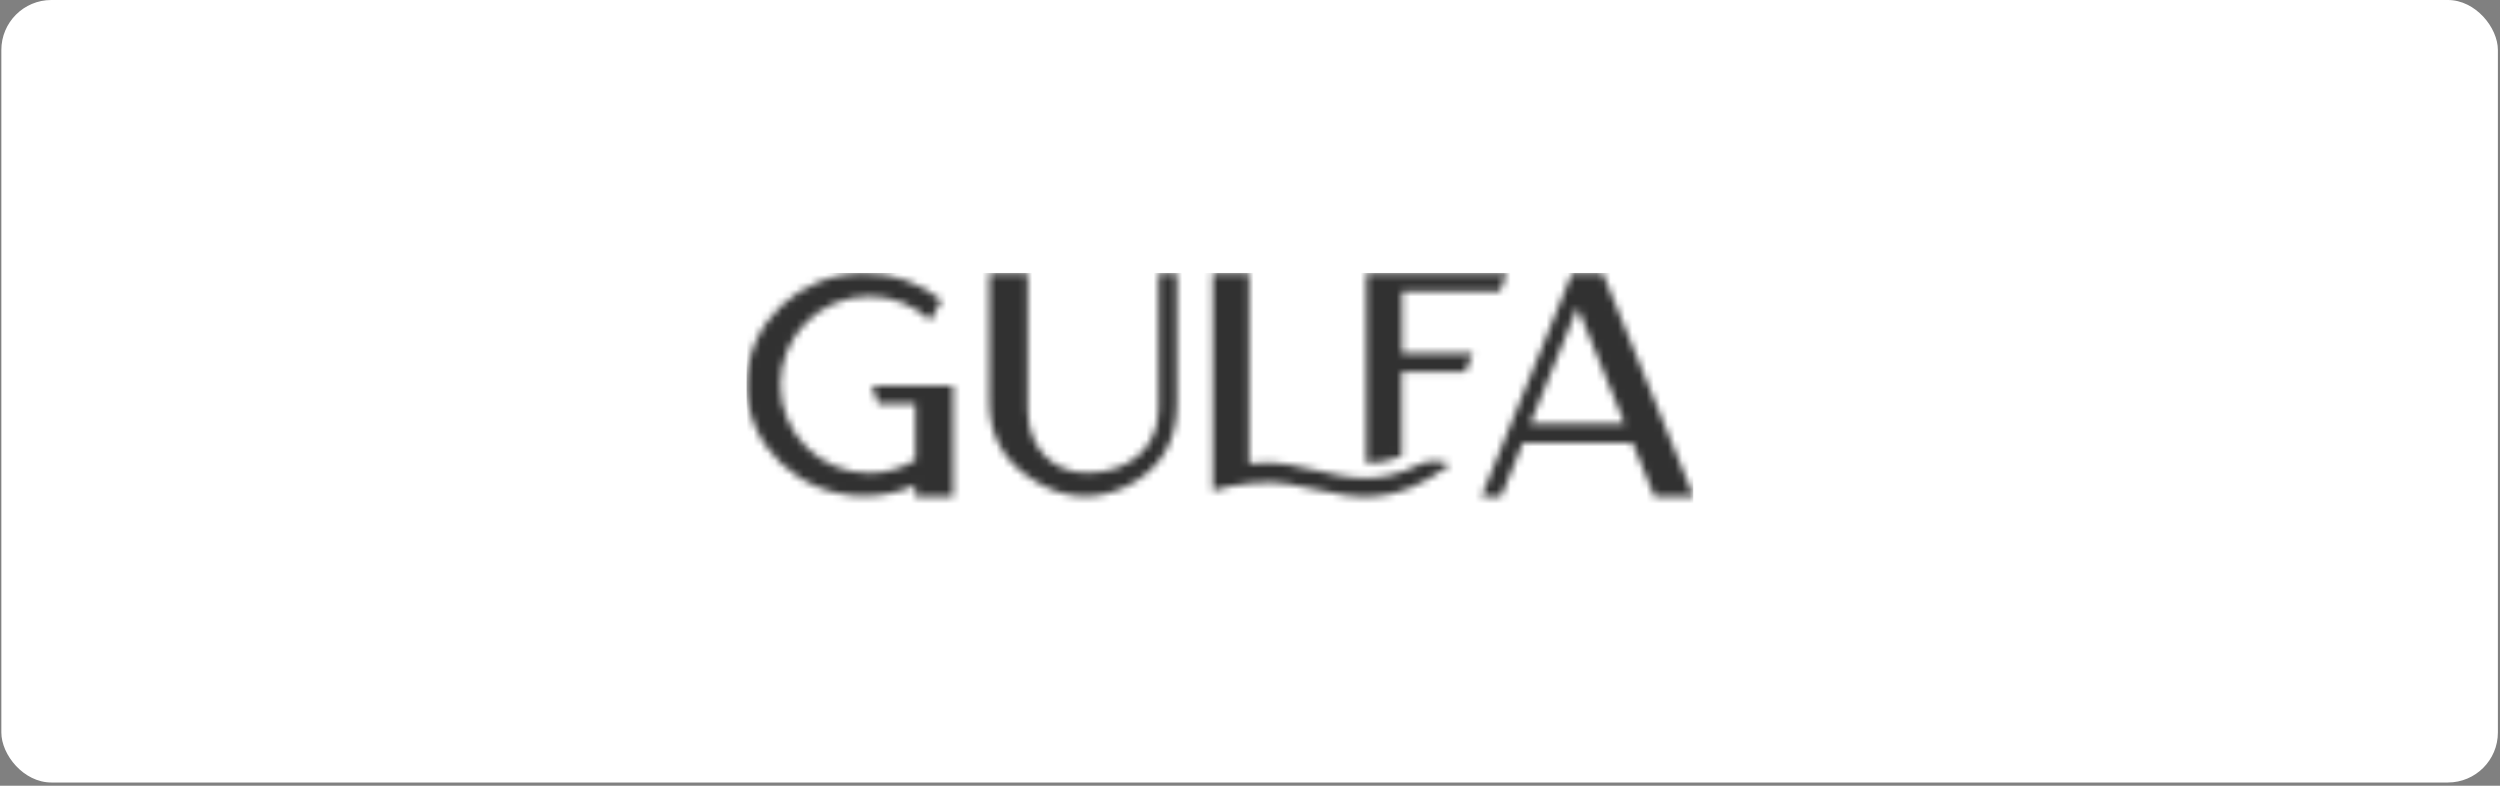 <svg width="350" height="110" viewBox="0 0 350 110" fill="none" xmlns="http://www.w3.org/2000/svg">
<rect x="0" y="0" width="350" height="110" fill="#808080" stroke="none"/>
<rect x="0.188" width="349.516" height="109.55" rx="7" fill="white"/>
<mask id="mask0_411_933" style="mask-type:luminance" maskUnits="userSpaceOnUse" x="104" y="38" width="134" height="32">
<path d="M104.521 53.84C104.521 62.47 111.913 69.446 121.02 69.446C123.575 69.446 125.983 68.901 128.139 67.917V69.53H133.437V53.986H122.067L122.947 56.5H128.16C128.16 57.087 128.16 60.313 128.16 64.418C127.218 64.984 126.192 65.445 125.103 65.759C124.014 66.073 122.863 66.241 121.69 66.241C114.823 66.241 109.253 60.69 109.253 53.861C109.253 47.031 114.823 41.48 121.69 41.48C125.02 41.48 128.014 42.779 130.254 44.874C130.777 43.931 131.28 42.988 131.803 42.046C128.914 39.678 125.145 38.254 121.041 38.254C111.912 38.254 104.542 45.23 104.542 53.861M162.205 38.254C162.205 45.083 162.205 53.861 162.205 57.317C162.163 62.659 158.08 66.241 152.155 66.199C147.318 66.199 143.926 62.617 143.885 57.464V38.254H138.504C138.504 43.742 138.504 52.101 138.504 56.249C138.504 60.585 140.22 64.062 143.717 66.576C148.093 69.739 152.909 70.494 157.829 68.043C162.603 65.654 164.843 61.632 164.78 56.312V38.254H162.205ZM169.785 38.254V68.713C171.292 68.231 172.904 67.896 174.872 67.686C175.249 67.645 175.626 67.603 176.024 67.582C178.997 67.351 181.656 67.959 184.295 68.545C189.738 69.76 195.119 70.996 203.034 65.047L203.097 65.005C200.793 64.209 199.244 64.775 198.783 65.005C193.005 67.959 188.691 66.911 184.295 65.864C181.677 65.236 179.039 64.607 176.024 64.838C175.626 64.858 175.249 64.9 174.872 64.942V38.275H169.785V38.254ZM220.852 43.03L227.447 59.307H214.236L220.852 43.03ZM220.077 38.254L219.512 39.678L207.389 69.551H210.132L213.21 62.009H228.557C229.395 64.083 230.776 67.456 231.635 69.551H237.121L224.39 38.254H220.119H220.077ZM191.288 38.254V64.858C192.963 64.858 194.575 64.523 196.229 63.874V52.059H205.149C205.505 51.179 205.861 50.32 206.216 49.44H196.292V40.81H209.964C210.299 39.972 210.655 39.092 210.99 38.254H191.309H191.288Z" fill="white"/>
</mask>
<g mask="url(#mask0_411_933)">
<path d="M237.058 38.215H104.521V70.936H237.058V38.215Z" fill="#313131"/>
</g>
</svg>
